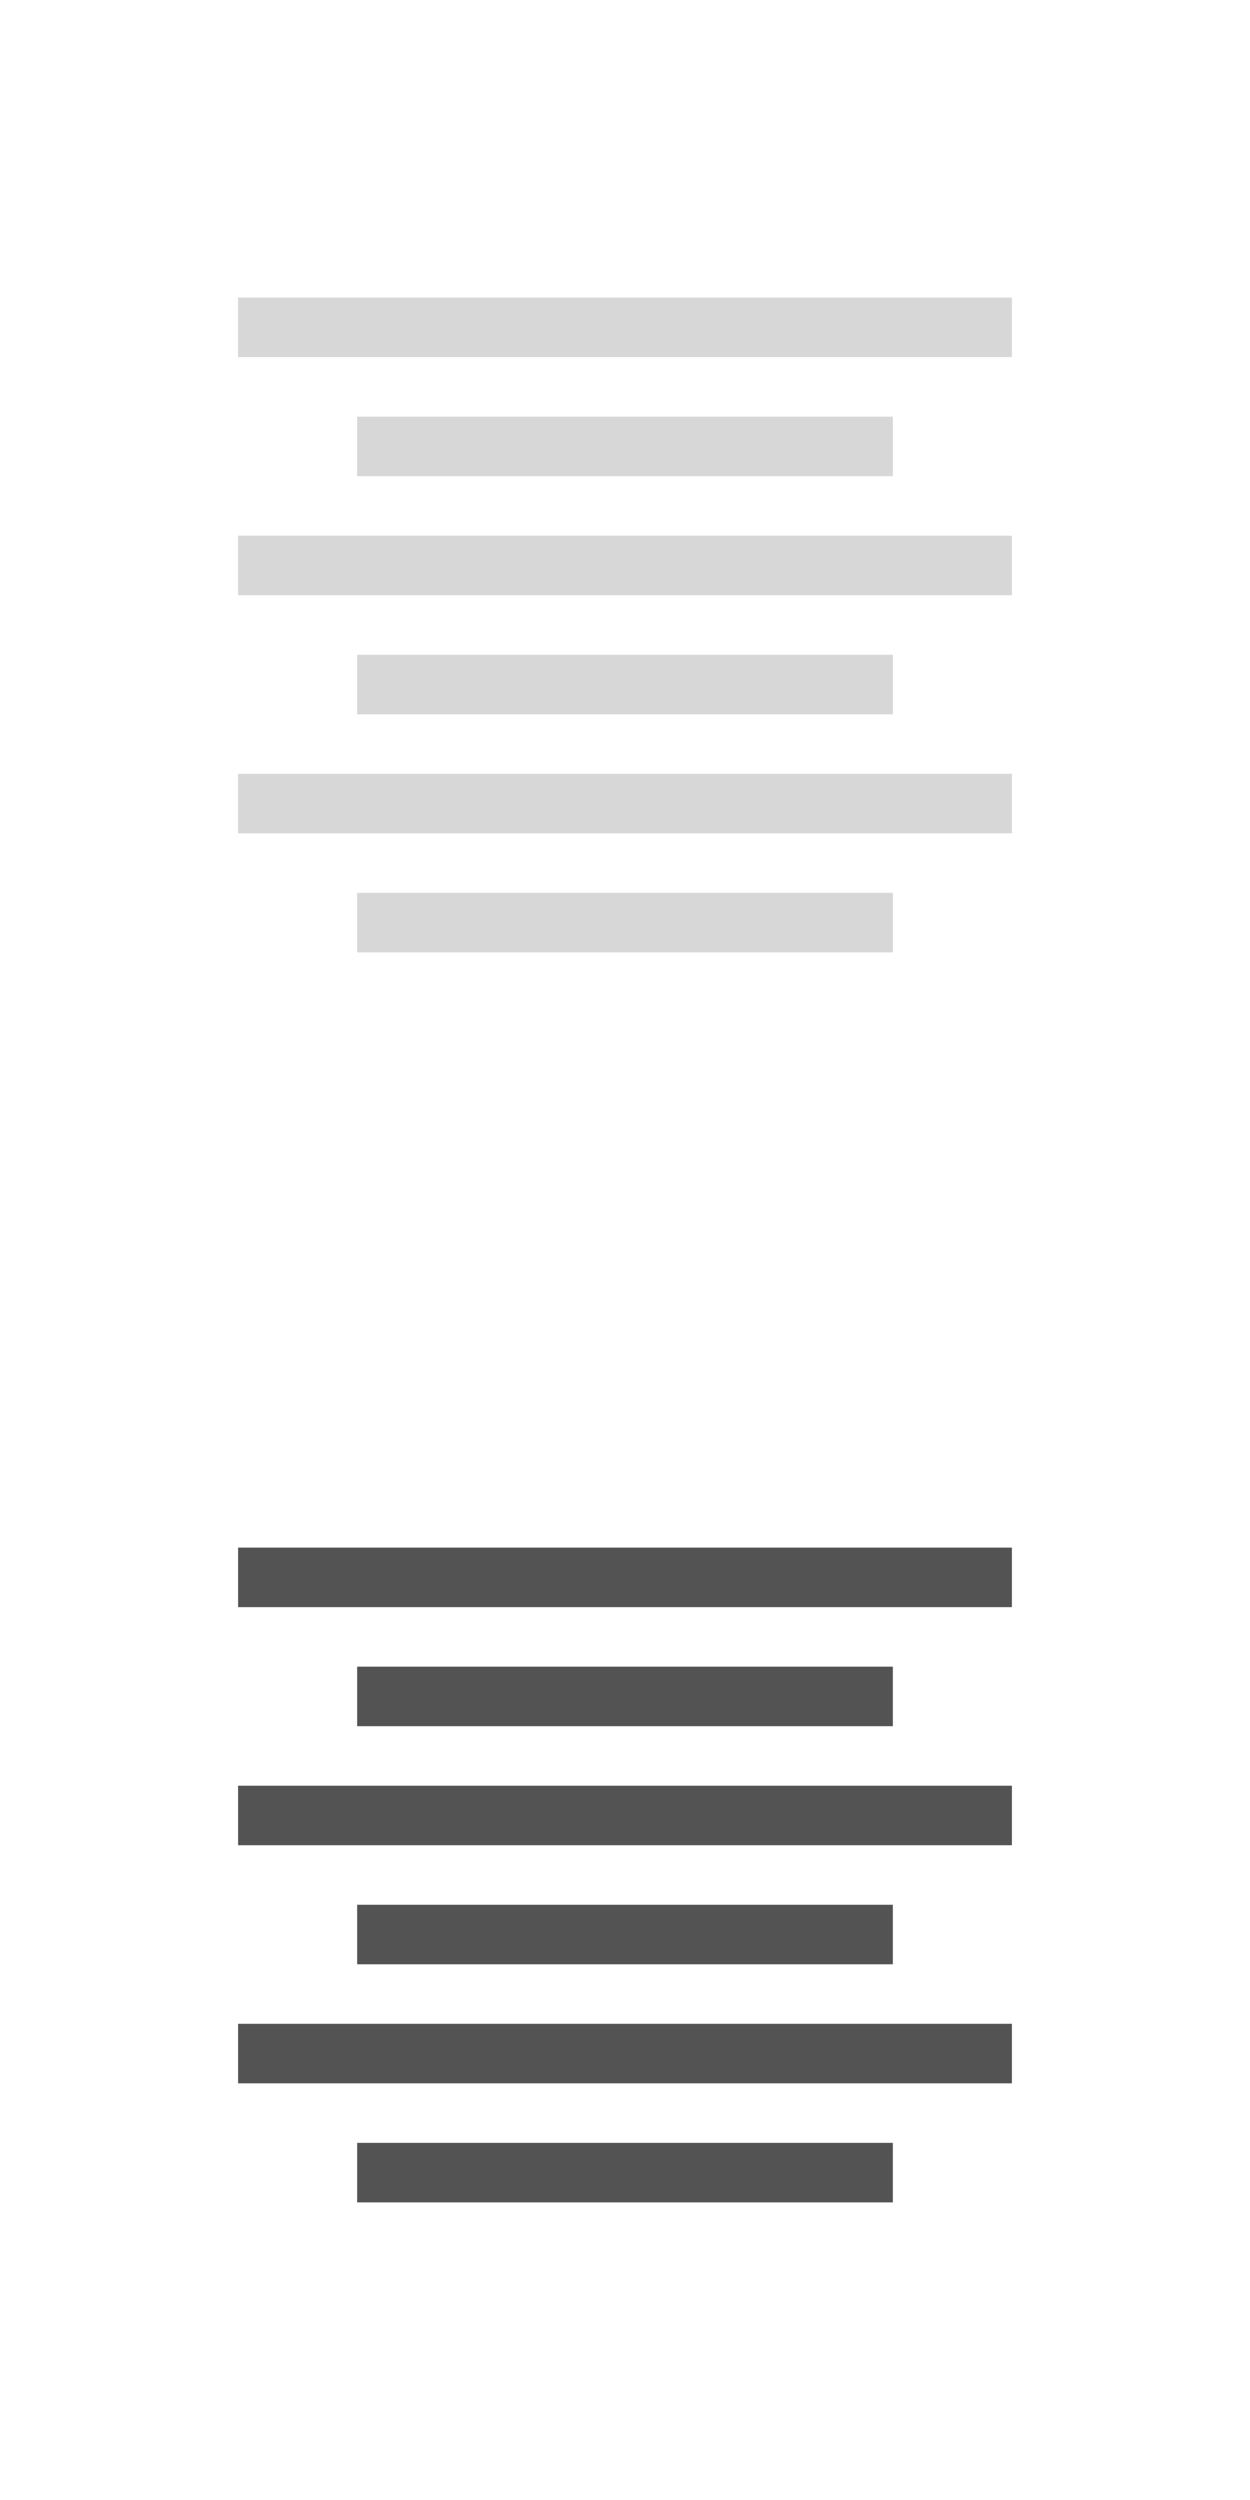<?xml version="1.0" encoding="utf-8"?>
<!-- Generator: Adobe Illustrator 22.0.1, SVG Export Plug-In . SVG Version: 6.00 Build 0)  -->
<svg version="1.2" baseProfile="tiny" id="Untitled-Page_x25_201"
	 xmlns="http://www.w3.org/2000/svg" xmlns:xlink="http://www.w3.org/1999/xlink" x="0px" y="0px" viewBox="0 0 21 42"
	 xml:space="preserve">
<path fill="#D7D7D7" d="M6,15v1h9v-1H6z M4,13v1h13v-1H4z M6,11v1h9v-1H6z M4,9v1h13V9H4z M6,7v1h9V7H6z M4,5v1h13V5H4z"/>
<path fill="#535353" d="M6,36v1h9v-1H6z M4,34v1h13v-1H4z M6,32v1h9v-1H6z M4,30v1h13v-1H4z M6,28v1h9v-1H6z M4,26v1h13v-1H4z"/>
</svg>
